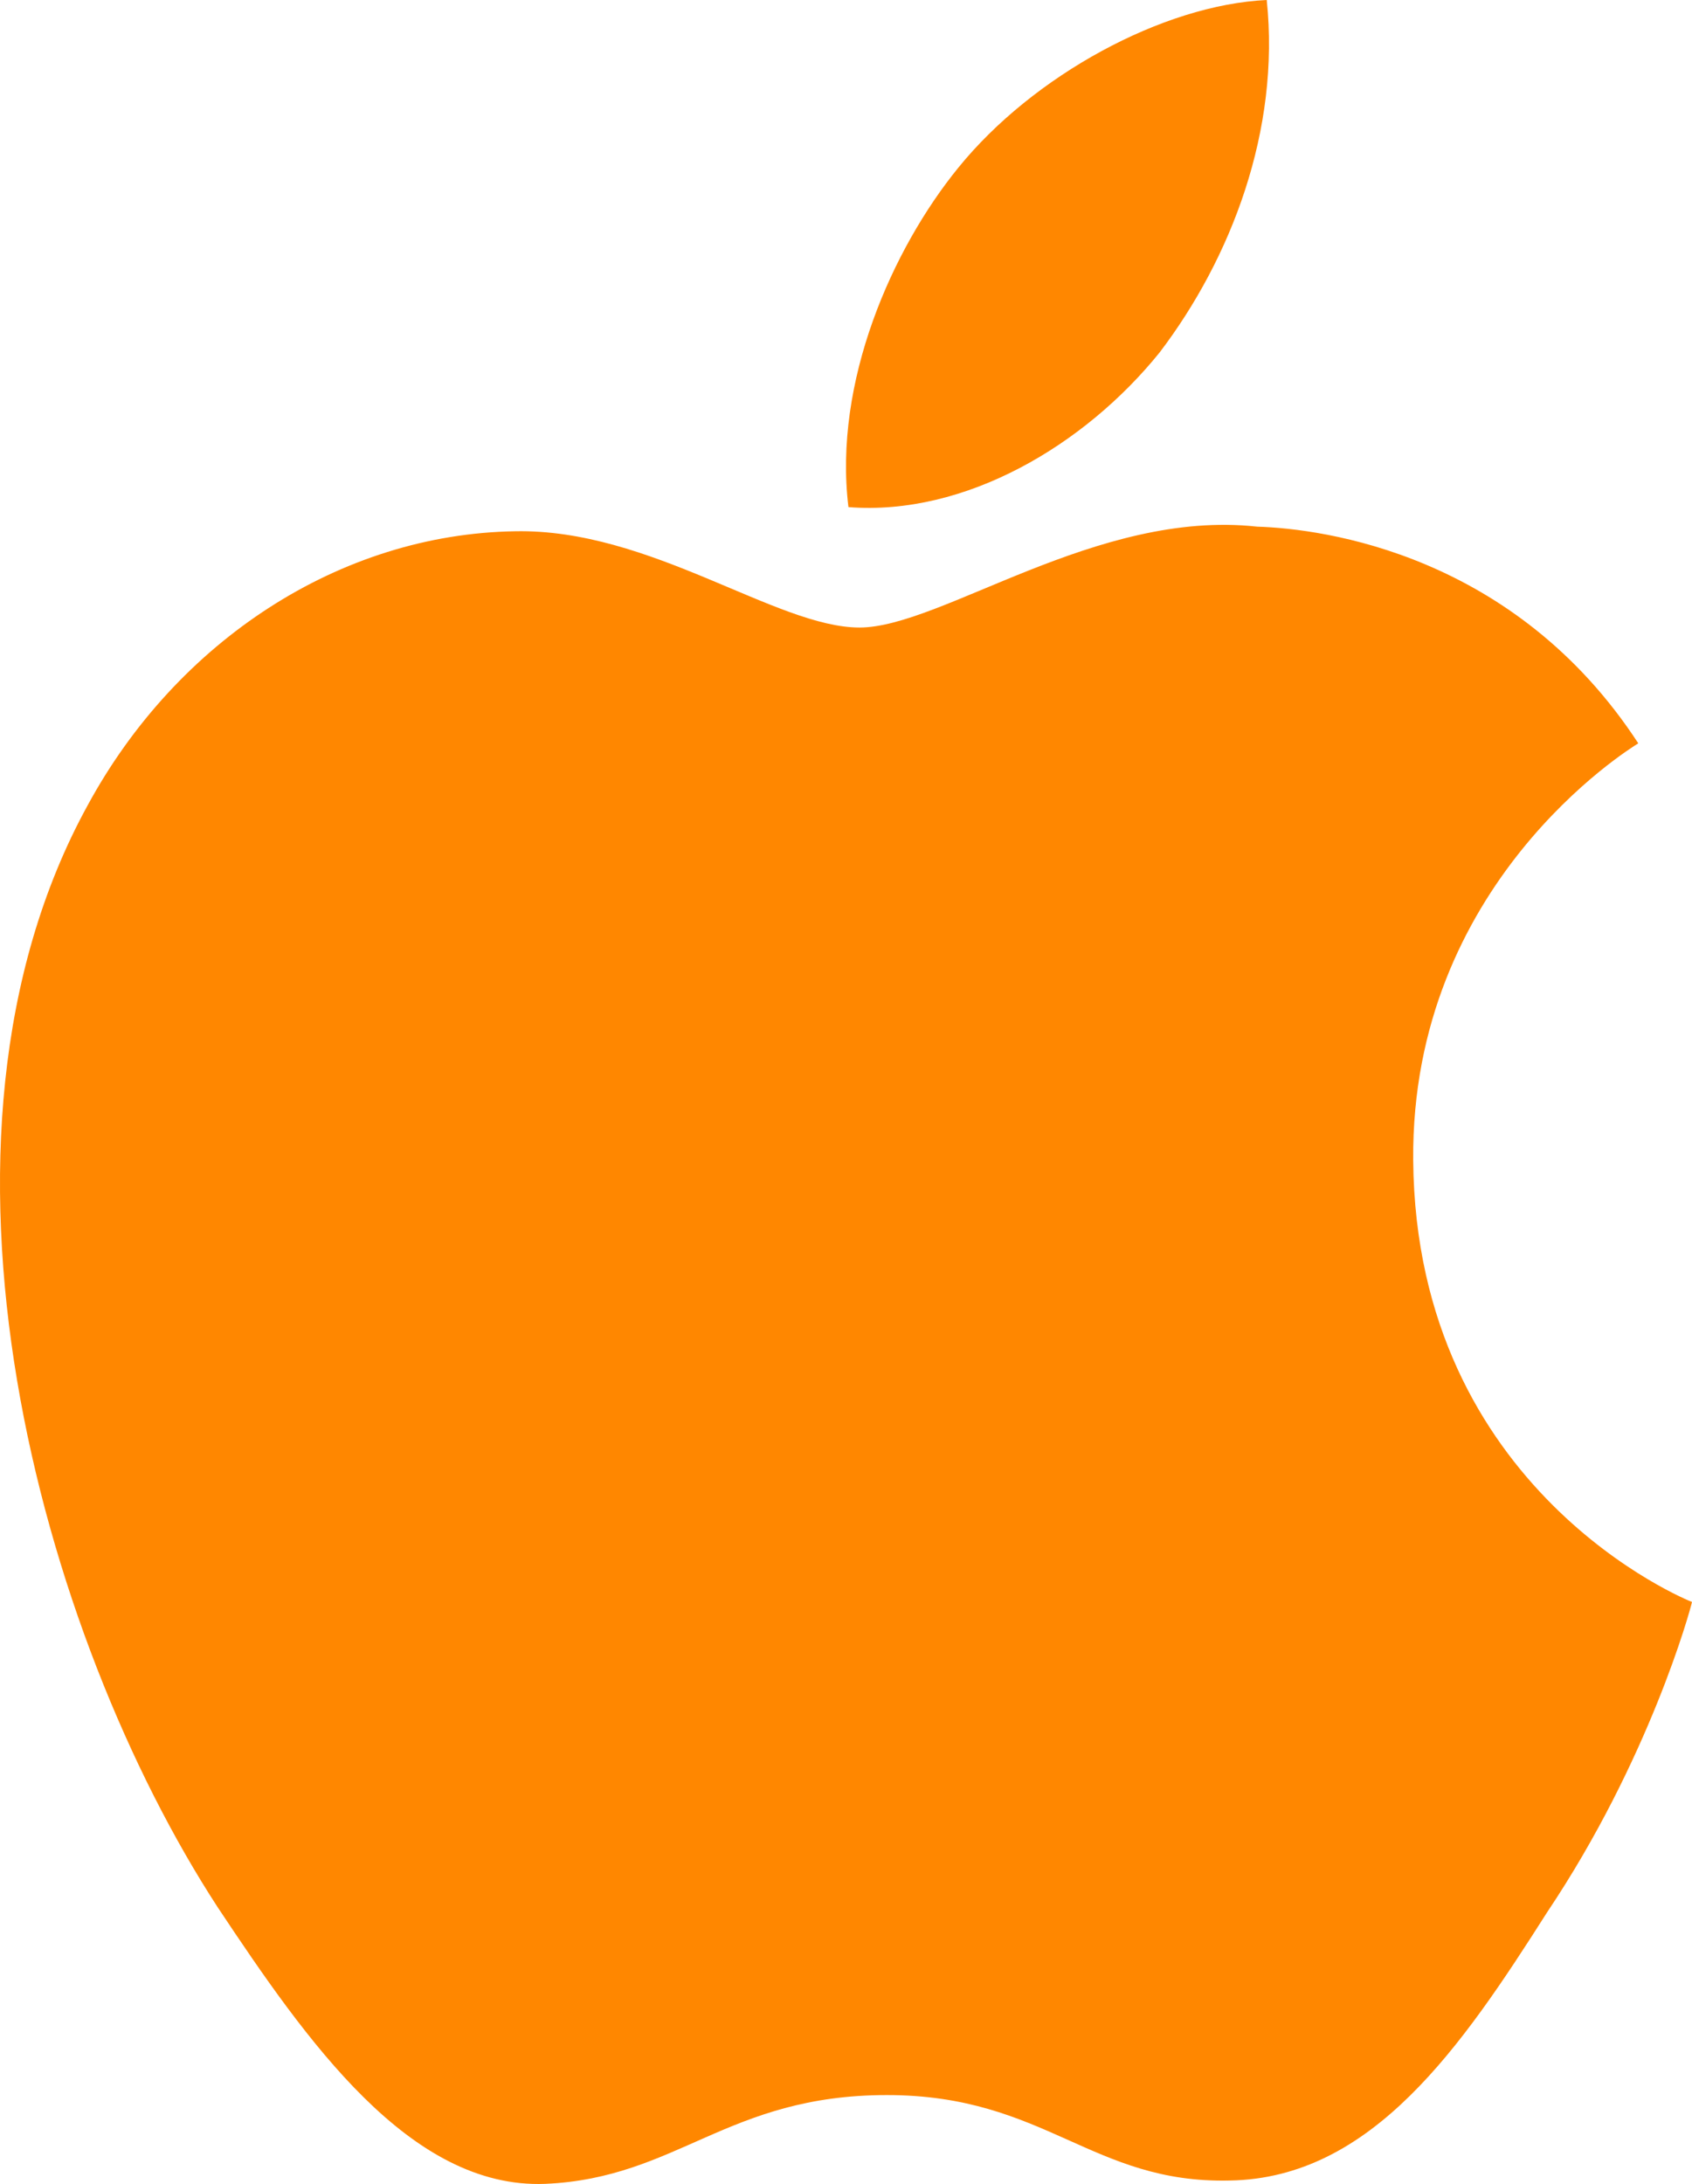 <?xml version="1.0" encoding="UTF-8"?>
<svg width="100px" height="129px" viewBox="0 0 100 129" version="1.1" xmlns="http://www.w3.org/2000/svg" xmlns:xlink="http://www.w3.org/1999/xlink">
    <!-- Generator: Sketch 47.1 (45422) - http://www.bohemiancoding.com/sketch -->
    <title>apple-store</title>
    <desc>Created with Sketch.</desc>
    <defs></defs>
    <g id="Page-1" stroke="none" stroke-width="1" fill="none" fill-rule="evenodd">
        <g id="apple-store" fill-rule="nonzero" fill="#FF8700">
            <path d="M83.523,68.53 C83.383,52.213 96.237,44.275 96.825,43.905 C89.545,32.752 78.262,31.228 74.297,31.107 C64.82,30.059 55.627,37.066 50.8,37.066 C45.876,37.066 38.442,31.208 30.43,31.38 C20.12,31.547 10.474,37.82 5.184,47.56 C-5.733,67.421 2.409,96.607 12.869,112.66 C18.101,120.522 24.215,129.301 32.218,128.992 C40.047,128.653 42.971,123.747 52.419,123.747 C61.78,123.747 64.526,128.992 72.688,128.795 C81.09,128.653 86.38,120.897 91.429,112.964 C97.475,103.952 99.904,95.078 100,94.622 C99.802,94.551 83.682,88.086 83.523,68.53 Z" id="Shape"></path>
            <path d="M68.532,20.823 C72.771,15.257 75.671,7.684 74.866,0 C68.731,0.285 61.059,4.456 56.642,9.9 C52.733,14.696 49.242,22.559 50.144,29.953 C57.034,30.493 64.11,26.302 68.532,20.823 Z" id="Shape"></path>
        </g>
    </g>
</svg>
